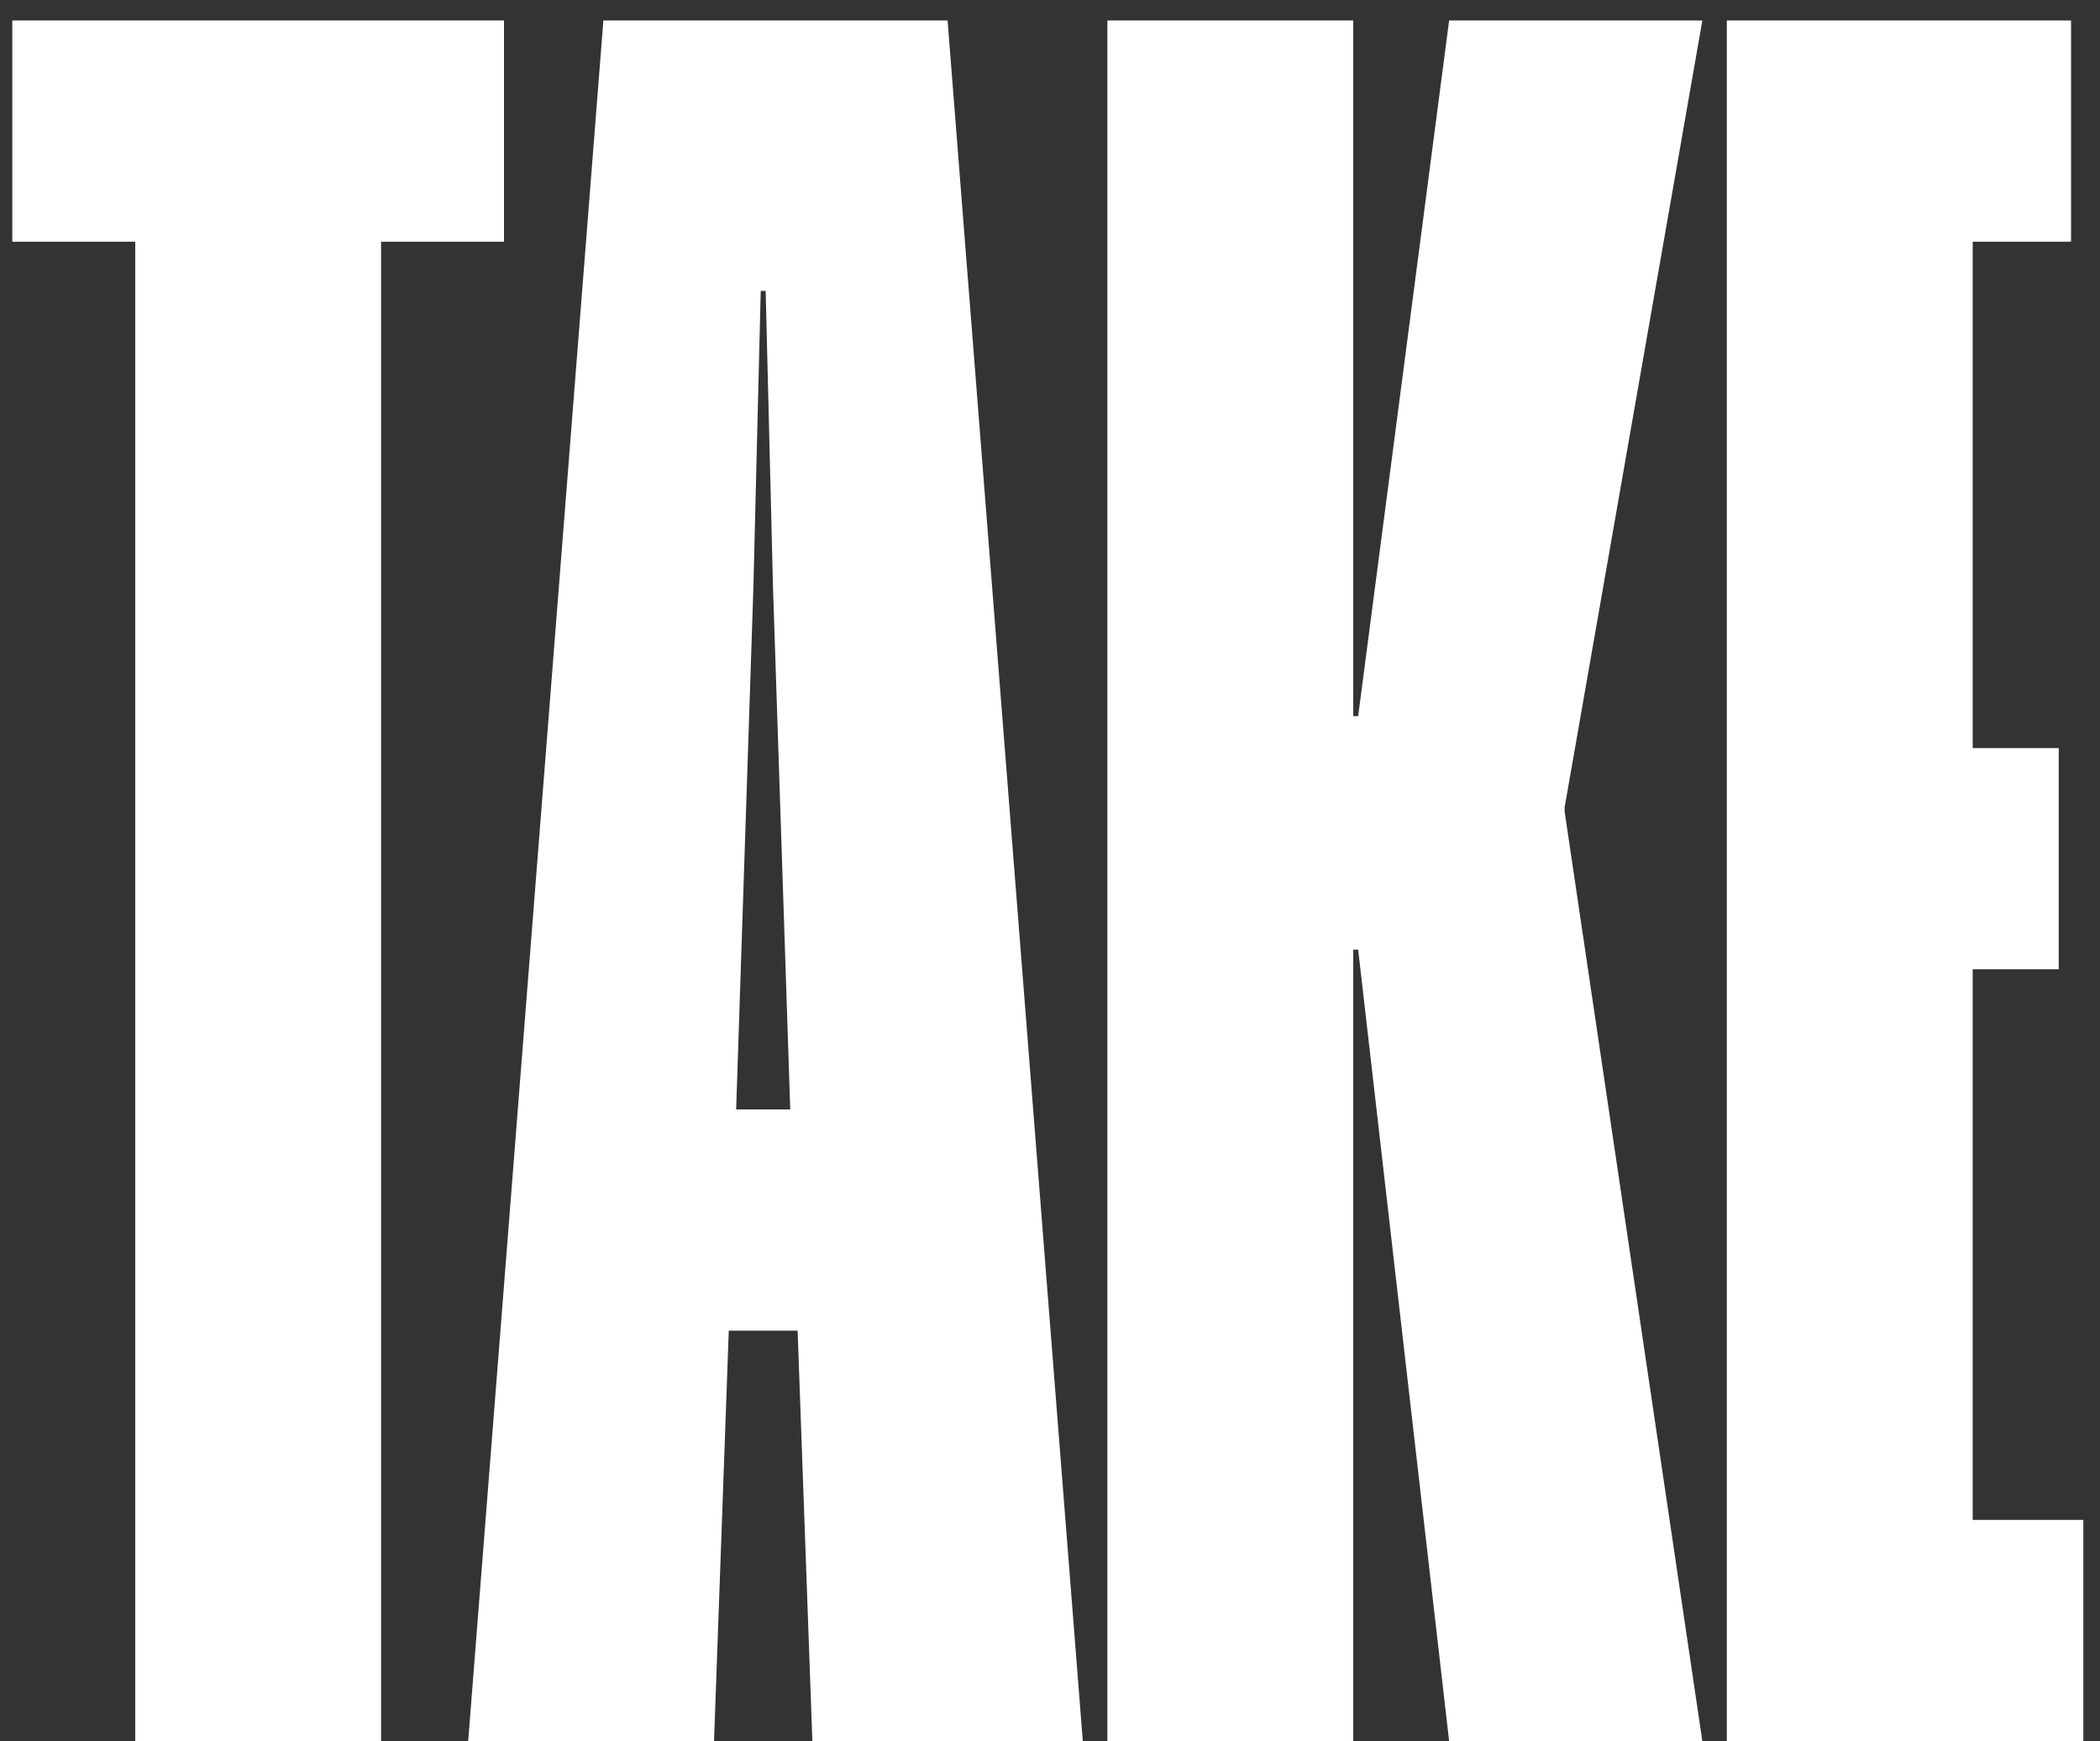 <svg width="82" height="68" viewBox="0 0 82 68" fill="none" xmlns="http://www.w3.org/2000/svg">
<rect x="0" y="0" width="82" height="68" fill="#333333" stroke="none"/>
<path d="M19.68 9.44H14.88V68H5.28V9.44H0.48V0.8H19.68V9.44ZM42.281 68H31.721L31.145 51.968H28.457L27.881 68H18.281L23.561 0.8H37.001L42.281 68ZM30.857 43.328L30.185 22.976L29.897 11.36H29.705L29.417 22.976L28.745 43.328H30.857ZM61.097 31.52V31.712L66.473 68H56.585L53.033 37.088H52.841V68H43.241V0.8H52.841V27.968H53.033L56.585 0.8H66.473L61.097 31.52ZM80.869 9.44H77.029V29.216H80.389V37.856H77.029V59.36H81.349V68H67.429V0.8H80.869V9.44Z" fill="white"/>
</svg>
